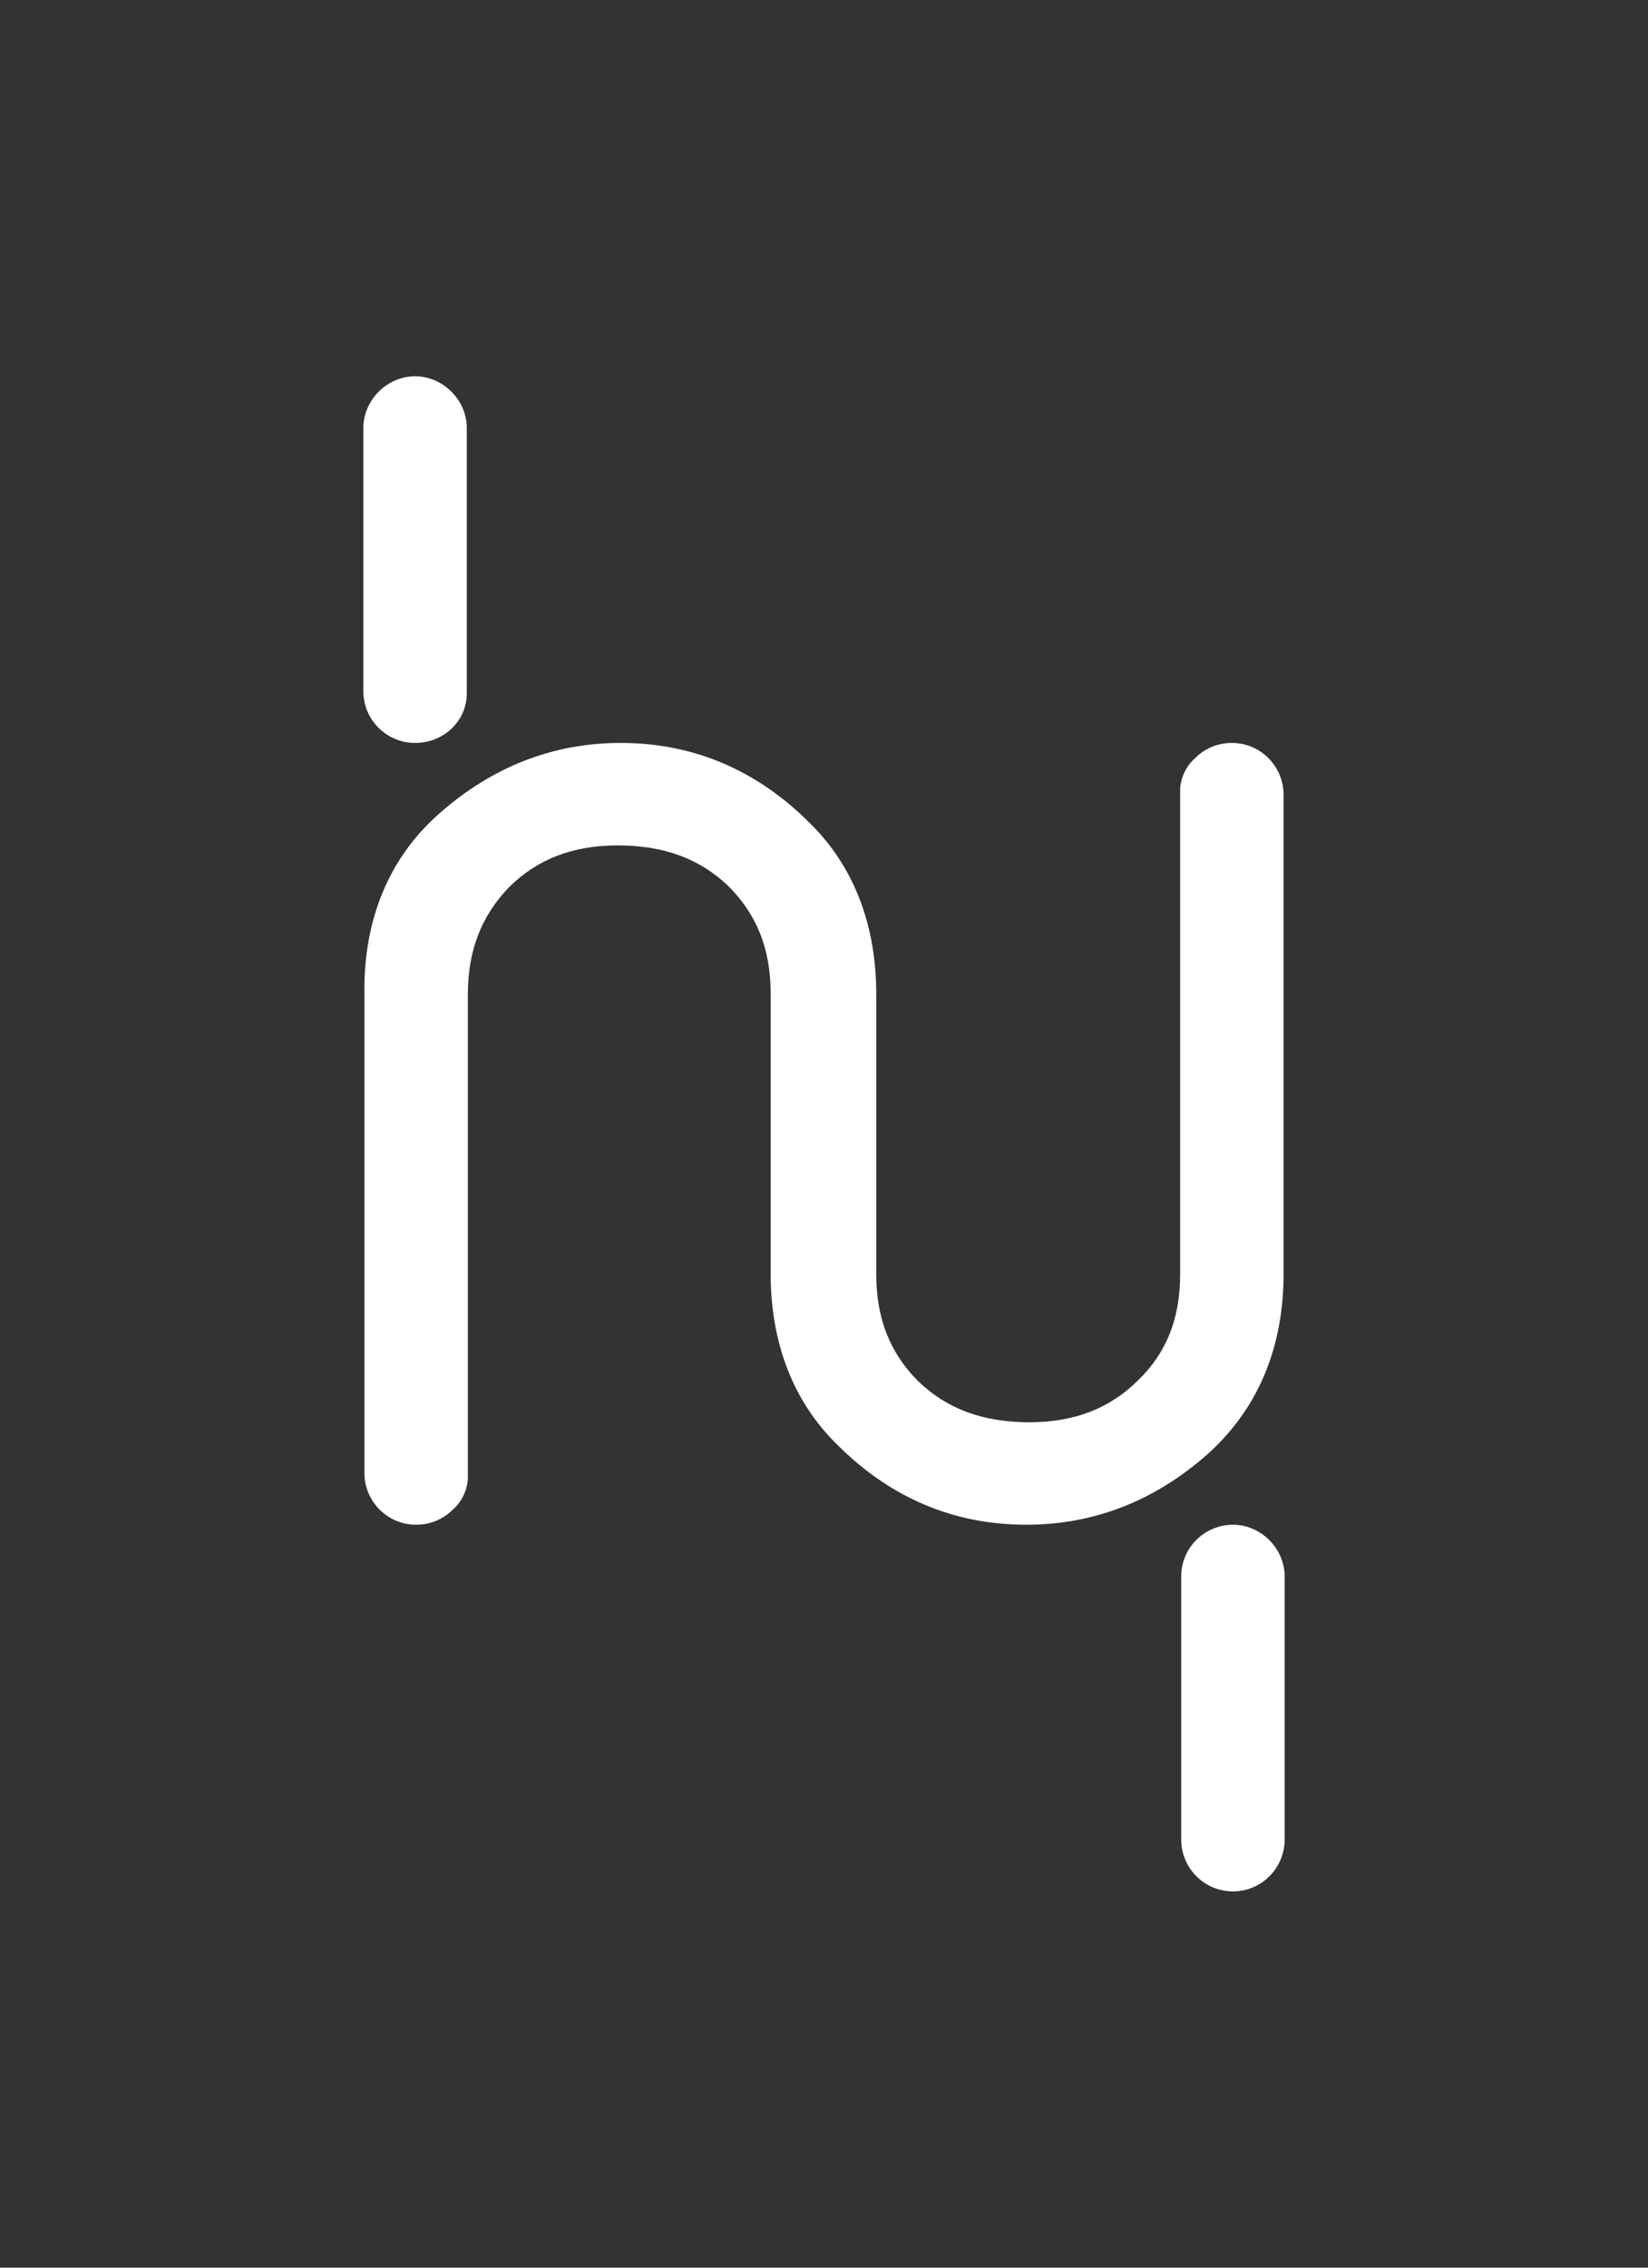 <svg width="48" height="66" viewBox="0 0 48 66" fill="none" xmlns="http://www.w3.org/2000/svg">
<rect x="0" y="0" width="48" height="66" fill="#333333" stroke="none"/>
<path fill-rule="evenodd" clip-rule="evenodd" d="M12.811 23.663C14.349 22.314 16.107 21.623 18.084 21.623C20.187 21.623 22.038 22.408 23.576 23.945C24.894 25.232 25.522 26.959 25.522 28.936V33.016V37.096C25.522 38.383 25.93 39.387 26.746 40.203C27.562 40.987 28.598 41.395 29.979 41.395C31.297 41.395 32.333 40.987 33.149 40.172C33.965 39.387 34.373 38.383 34.373 37.096V23.13C34.373 23.067 34.373 23.004 34.373 22.941C34.404 22.596 34.561 22.282 34.812 22.062C35.094 21.78 35.471 21.623 35.879 21.623C36.726 21.623 37.386 22.314 37.386 23.13V37.064C37.386 39.199 36.664 40.987 35.157 42.337C33.619 43.687 31.862 44.377 29.885 44.377C27.782 44.377 25.93 43.592 24.392 42.054C23.074 40.768 22.446 39.042 22.446 37.064V32.984V28.904C22.446 27.617 22.038 26.613 21.222 25.797C20.406 25.013 19.371 24.605 17.99 24.605C16.672 24.605 15.636 25.013 14.82 25.829C14.035 26.645 13.627 27.649 13.627 28.936V42.87C13.627 42.933 13.627 42.996 13.627 43.059C13.596 43.404 13.439 43.718 13.188 43.938C12.905 44.22 12.529 44.377 12.121 44.377C11.273 44.377 10.614 43.687 10.614 42.87V28.936C10.583 26.802 11.305 24.981 12.811 23.663Z" fill="white"/>
<path fill-rule="evenodd" clip-rule="evenodd" d="M12.089 21.623C11.273 21.623 10.583 20.964 10.583 20.116V12.459C10.583 11.643 11.273 10.952 12.089 10.952C12.905 10.952 13.596 11.643 13.596 12.459V20.116C13.627 20.964 12.937 21.623 12.089 21.623Z" fill="white"/>
<path fill-rule="evenodd" clip-rule="evenodd" d="M35.911 55.048C35.063 55.048 34.404 54.357 34.404 53.541V45.883C34.404 45.036 35.095 44.377 35.911 44.377C36.727 44.377 37.417 45.067 37.417 45.883V53.541C37.417 54.357 36.758 55.048 35.911 55.048Z" fill="white"/>
</svg>
